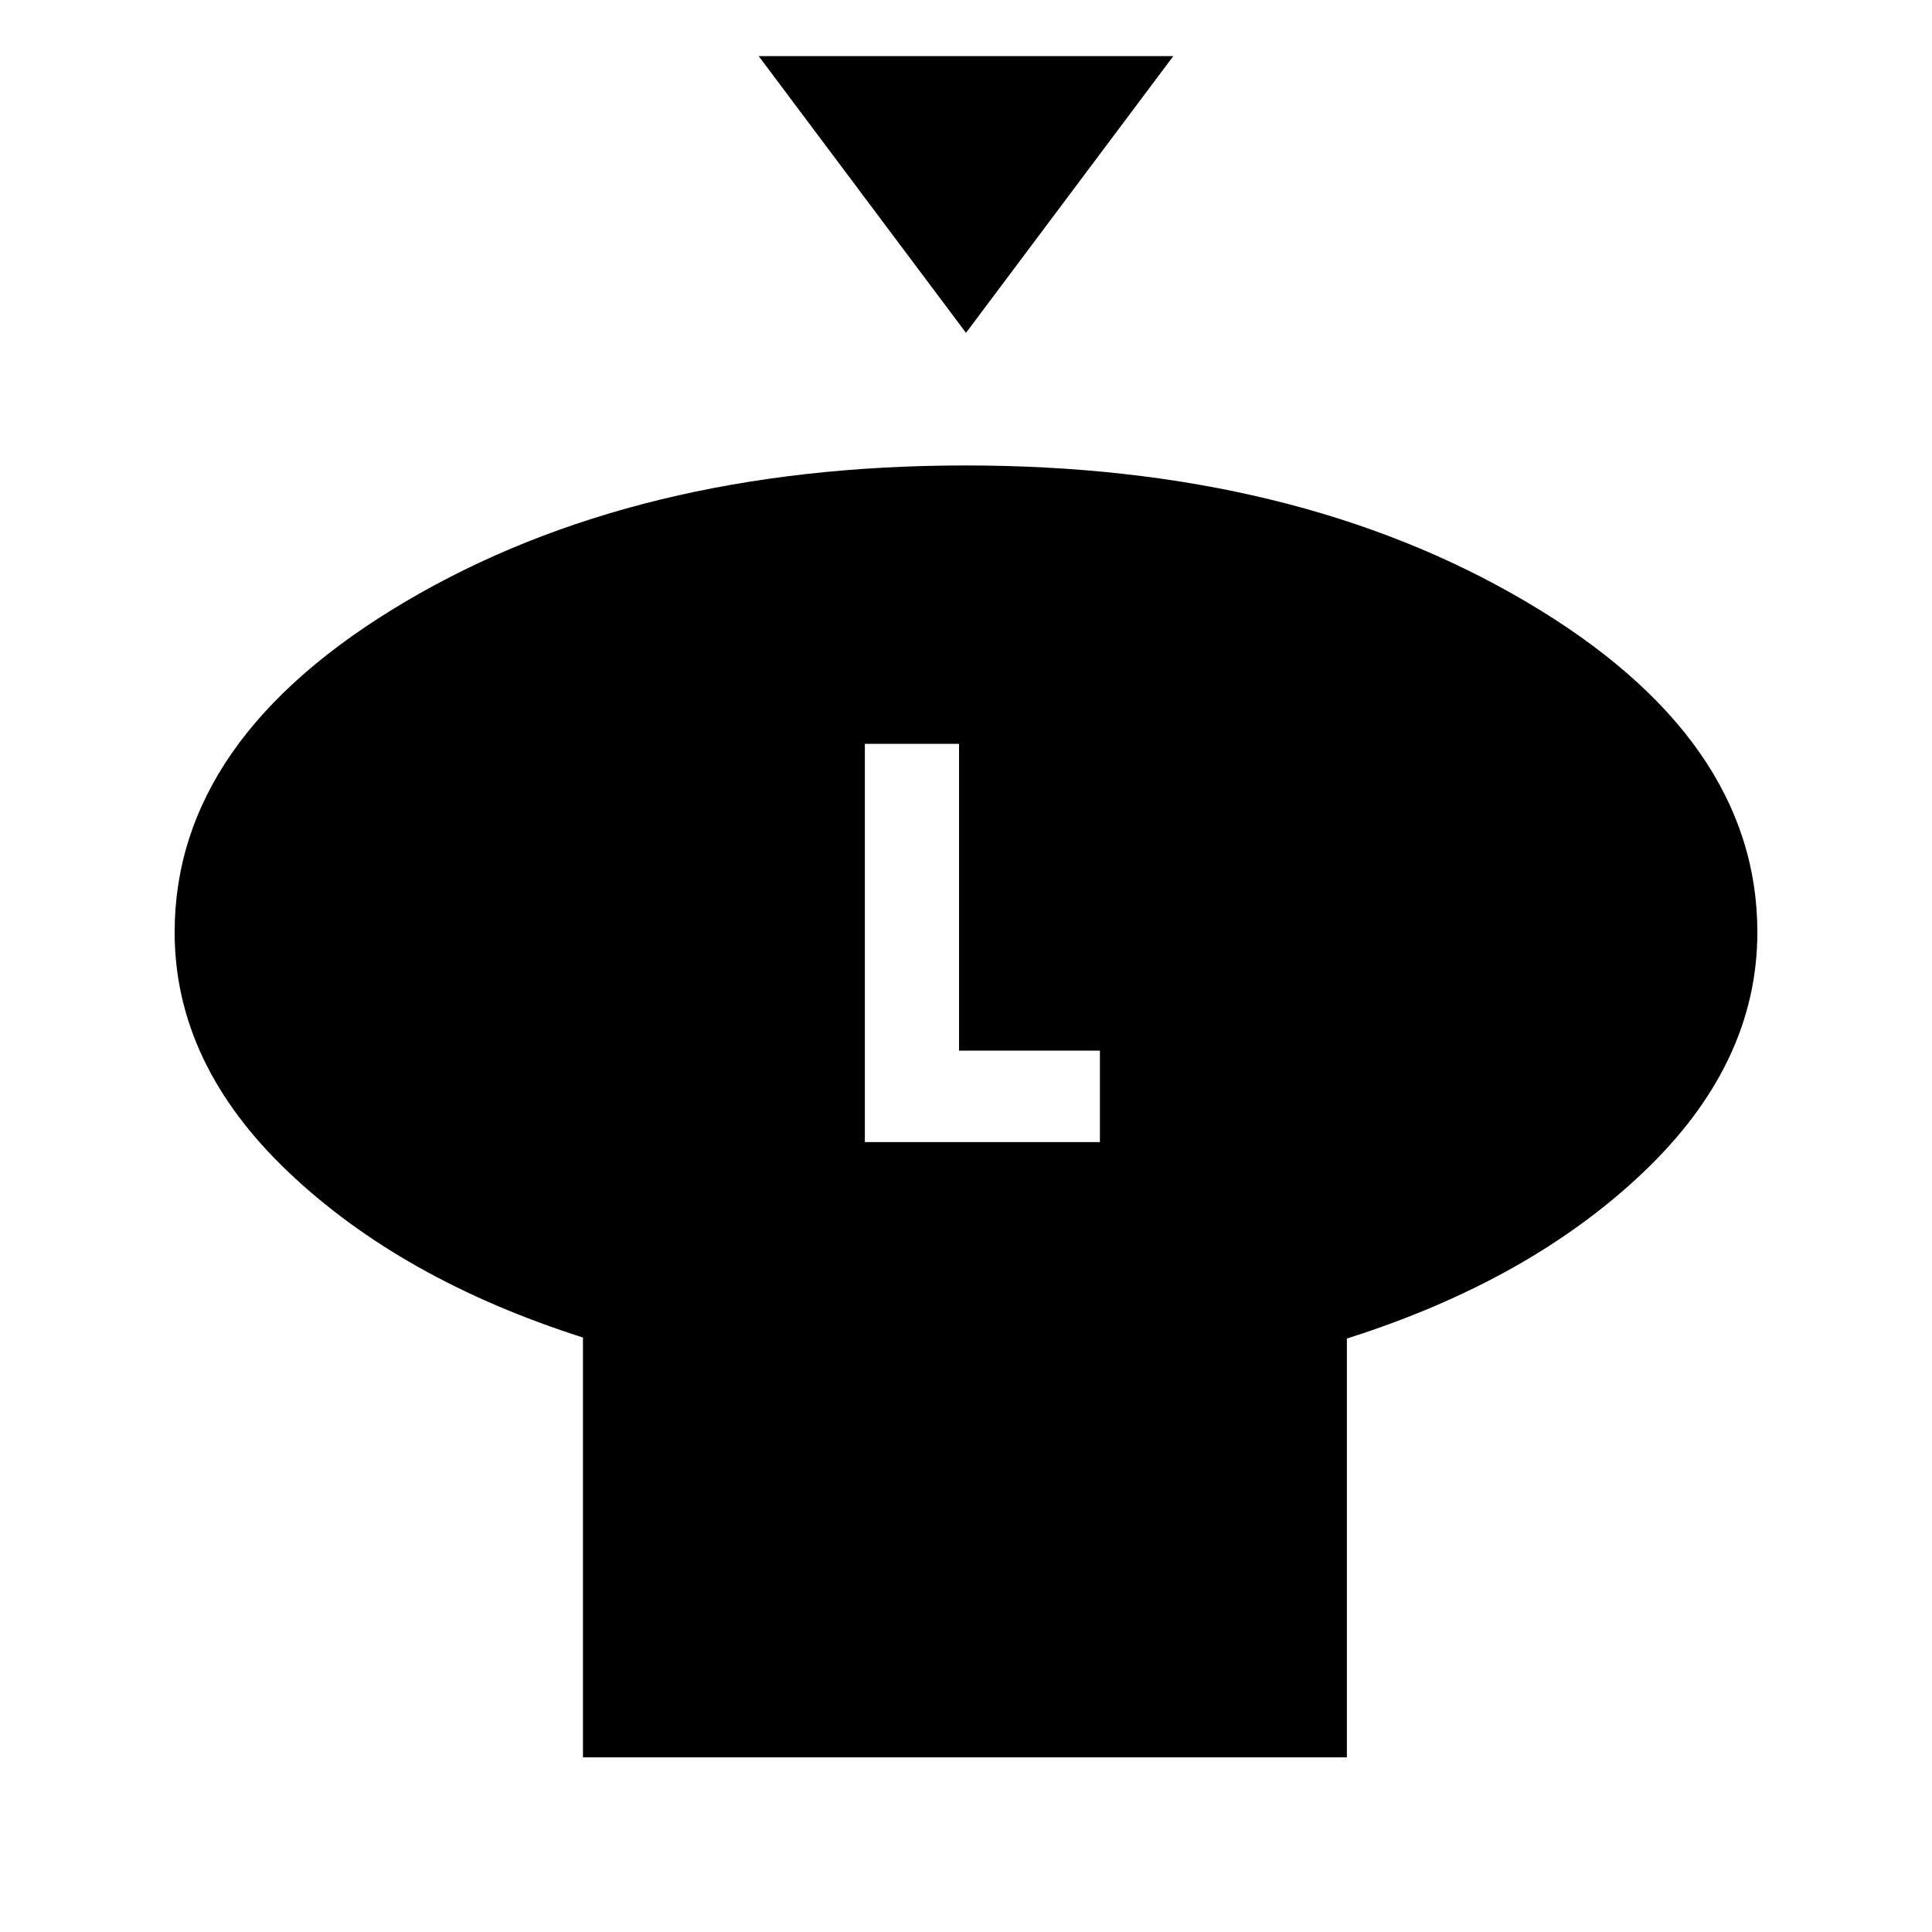 <svg xmlns="http://www.w3.org/2000/svg" height="20" viewBox="0 -960 960 960" width="20"><path d="m480-794.61-103-137.5h206l-103 137.5Zm189.26 499.72v208.11H289.67v-208.61q-90.19-28.76-146.54-82.39-56.35-53.63-56.35-118.98 0-96.54 114.6-164.25t278.32-67.71q163.71 0 278.62 67.71 114.9 67.71 114.9 164.25 0 65.35-56.63 119.23-56.63 53.88-147.33 82.64ZM429.74-392.5h116.8v-45.44h-70v-152.45h-46.8v197.89Z"/></svg>
